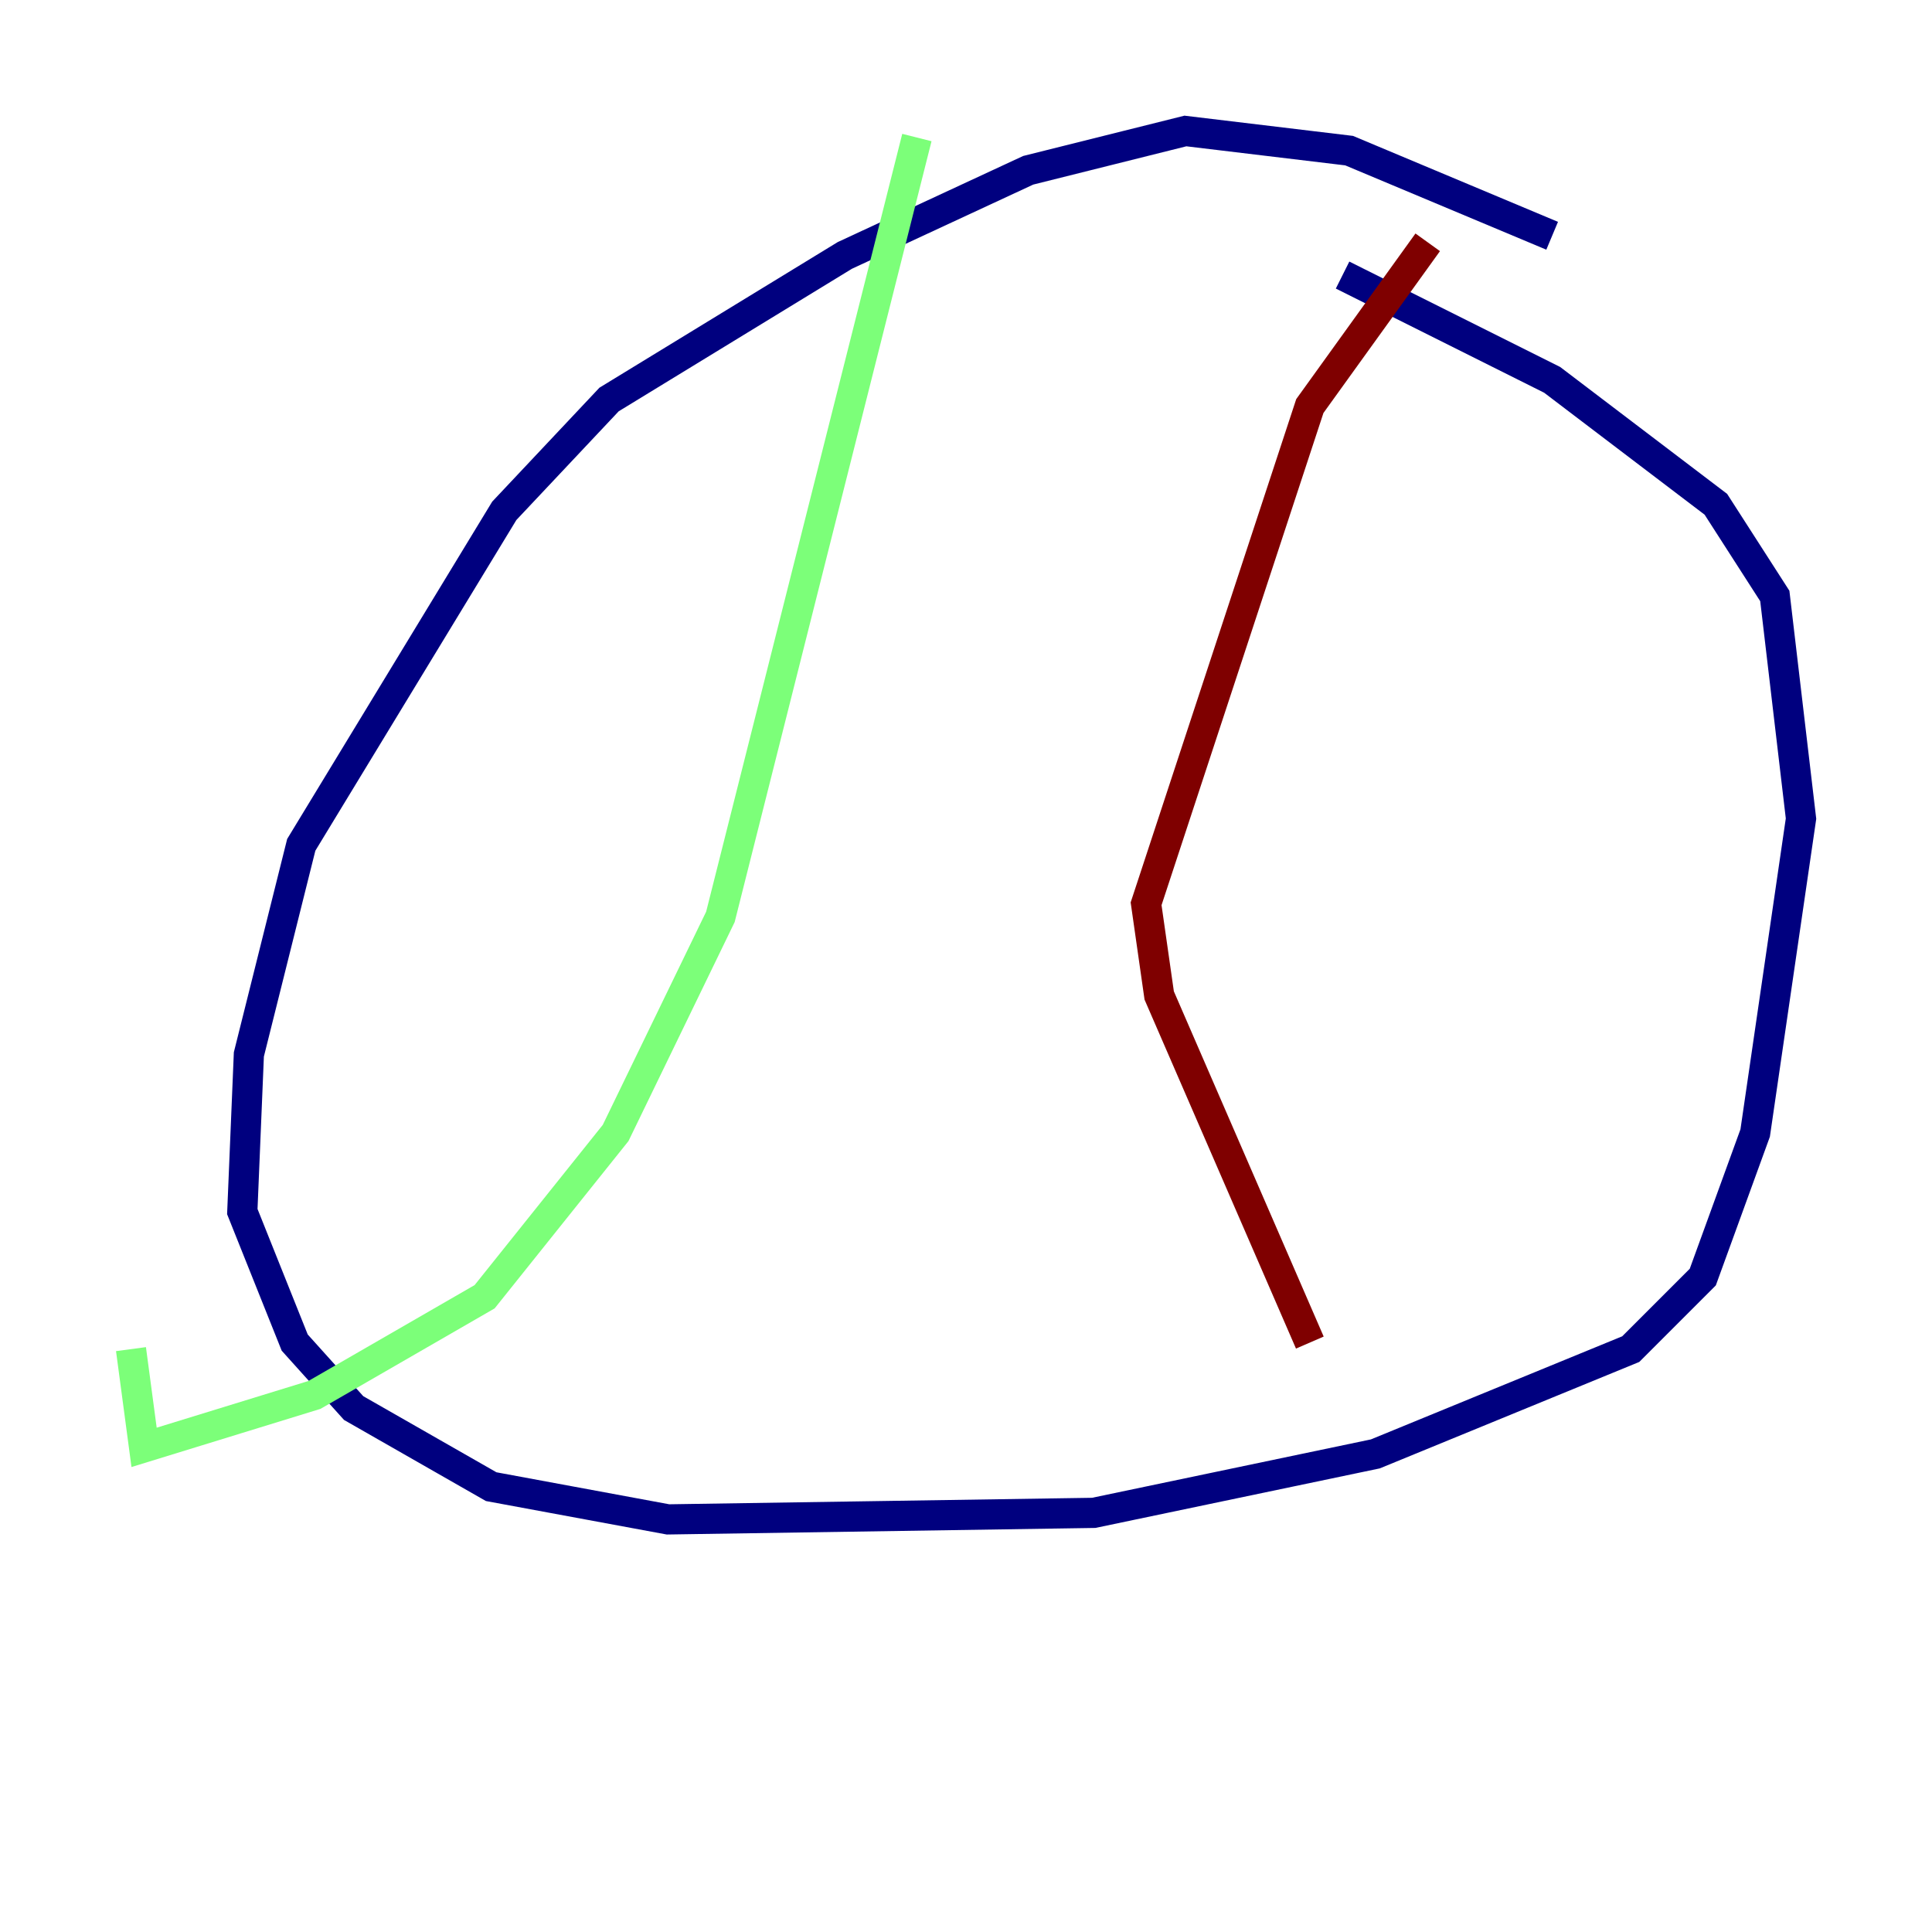 <?xml version="1.0" encoding="utf-8" ?>
<svg baseProfile="tiny" height="128" version="1.2" viewBox="0,0,128,128" width="128" xmlns="http://www.w3.org/2000/svg" xmlns:ev="http://www.w3.org/2001/xml-events" xmlns:xlink="http://www.w3.org/1999/xlink"><defs /><polyline fill="none" points="102.834,15.62 89.383,9.98 78.536,8.678 68.122,11.281 55.973,16.922 40.352,26.468 33.41,33.844 19.959,55.973 16.488,69.858 16.054,80.271 19.525,88.949 23.43,93.288 32.542,98.495 44.258,100.664 72.461,100.231 91.119,96.325 108.041,89.383 112.814,84.61 116.285,75.064 119.322,54.237 117.586,39.485 113.681,33.41 102.834,25.166 88.949,18.224" stroke="#00007f" stroke-width="2" /><polyline fill="none" points="60.746,9.112 47.729,60.746 40.786,75.064 32.108,85.912 20.827,92.42 9.546,95.891 8.678,89.383" stroke="#7cff79" stroke-width="2" /><polyline fill="none" points="94.59,16.054 86.78,26.902 75.932,59.878 76.8,65.953 86.78,88.949" stroke="#7f0000" stroke-width="2" /></svg>